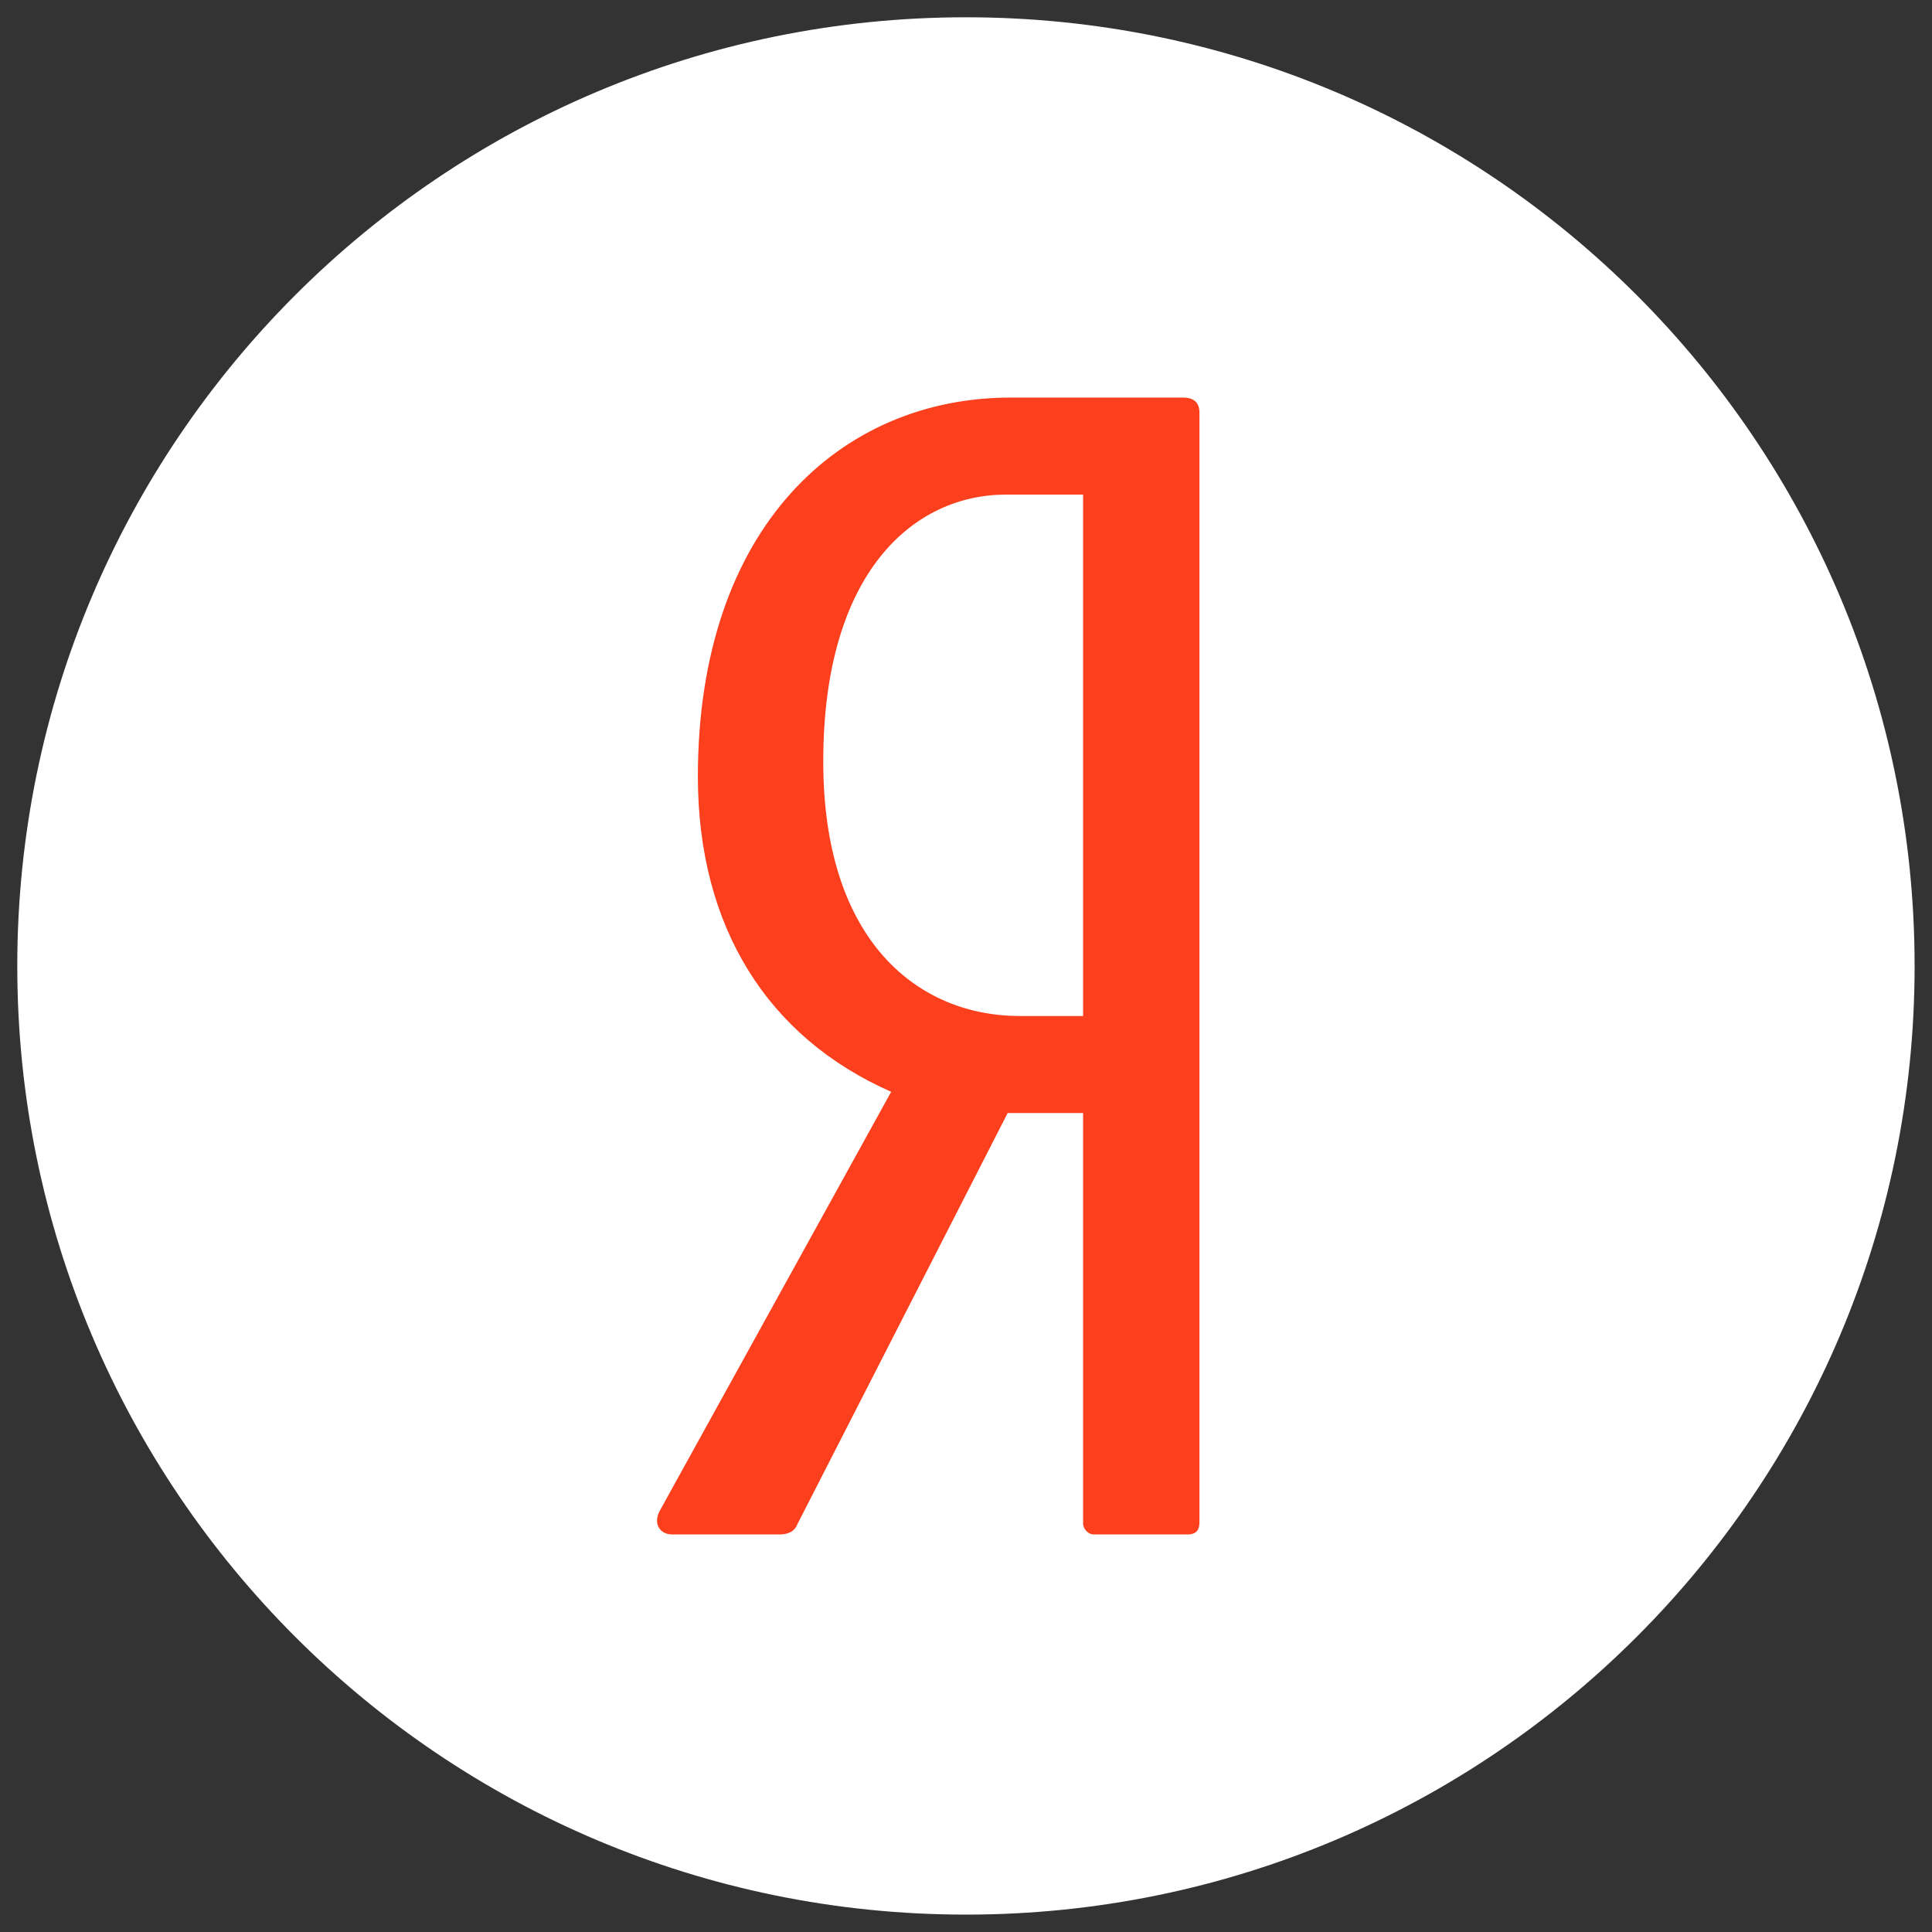 <svg width="18" height="18" viewBox="0 0 18 18" fill="none" xmlns="http://www.w3.org/2000/svg">
<rect x="0" y="0" width="18" height="18" fill="#333333" stroke="none"/>
<g clip-path="url(#clip0_86_7)">
<path d="M9 17.838C13.881 17.838 17.838 13.881 17.838 9C17.838 4.119 13.881 0.161 9 0.161C4.119 0.161 0.161 4.119 0.161 9C0.161 13.881 4.119 17.838 9 17.838Z" fill="white"/>
<path d="M11.021 3.704H9.416C7.839 3.704 6.502 4.905 6.502 7.235C6.502 8.633 7.149 9.664 8.303 10.172L6.15 14.07C6.079 14.197 6.15 14.296 6.262 14.296H7.262C7.346 14.296 7.403 14.268 7.431 14.197L9.388 10.37H10.091V14.197C10.091 14.239 10.134 14.296 10.19 14.296H11.063C11.147 14.296 11.175 14.253 11.175 14.183V3.845C11.175 3.747 11.119 3.704 11.021 3.704ZM10.091 9.466H9.5C8.571 9.466 7.67 8.788 7.67 7.094C7.67 5.328 8.515 4.608 9.373 4.608H10.091V9.466H10.091Z" fill="#FC3F1D"/>
</g>
<defs>
<clipPath id="clip0_86_7">
<rect width="18" height="18" fill="white"/>
</clipPath>
</defs>
</svg>
